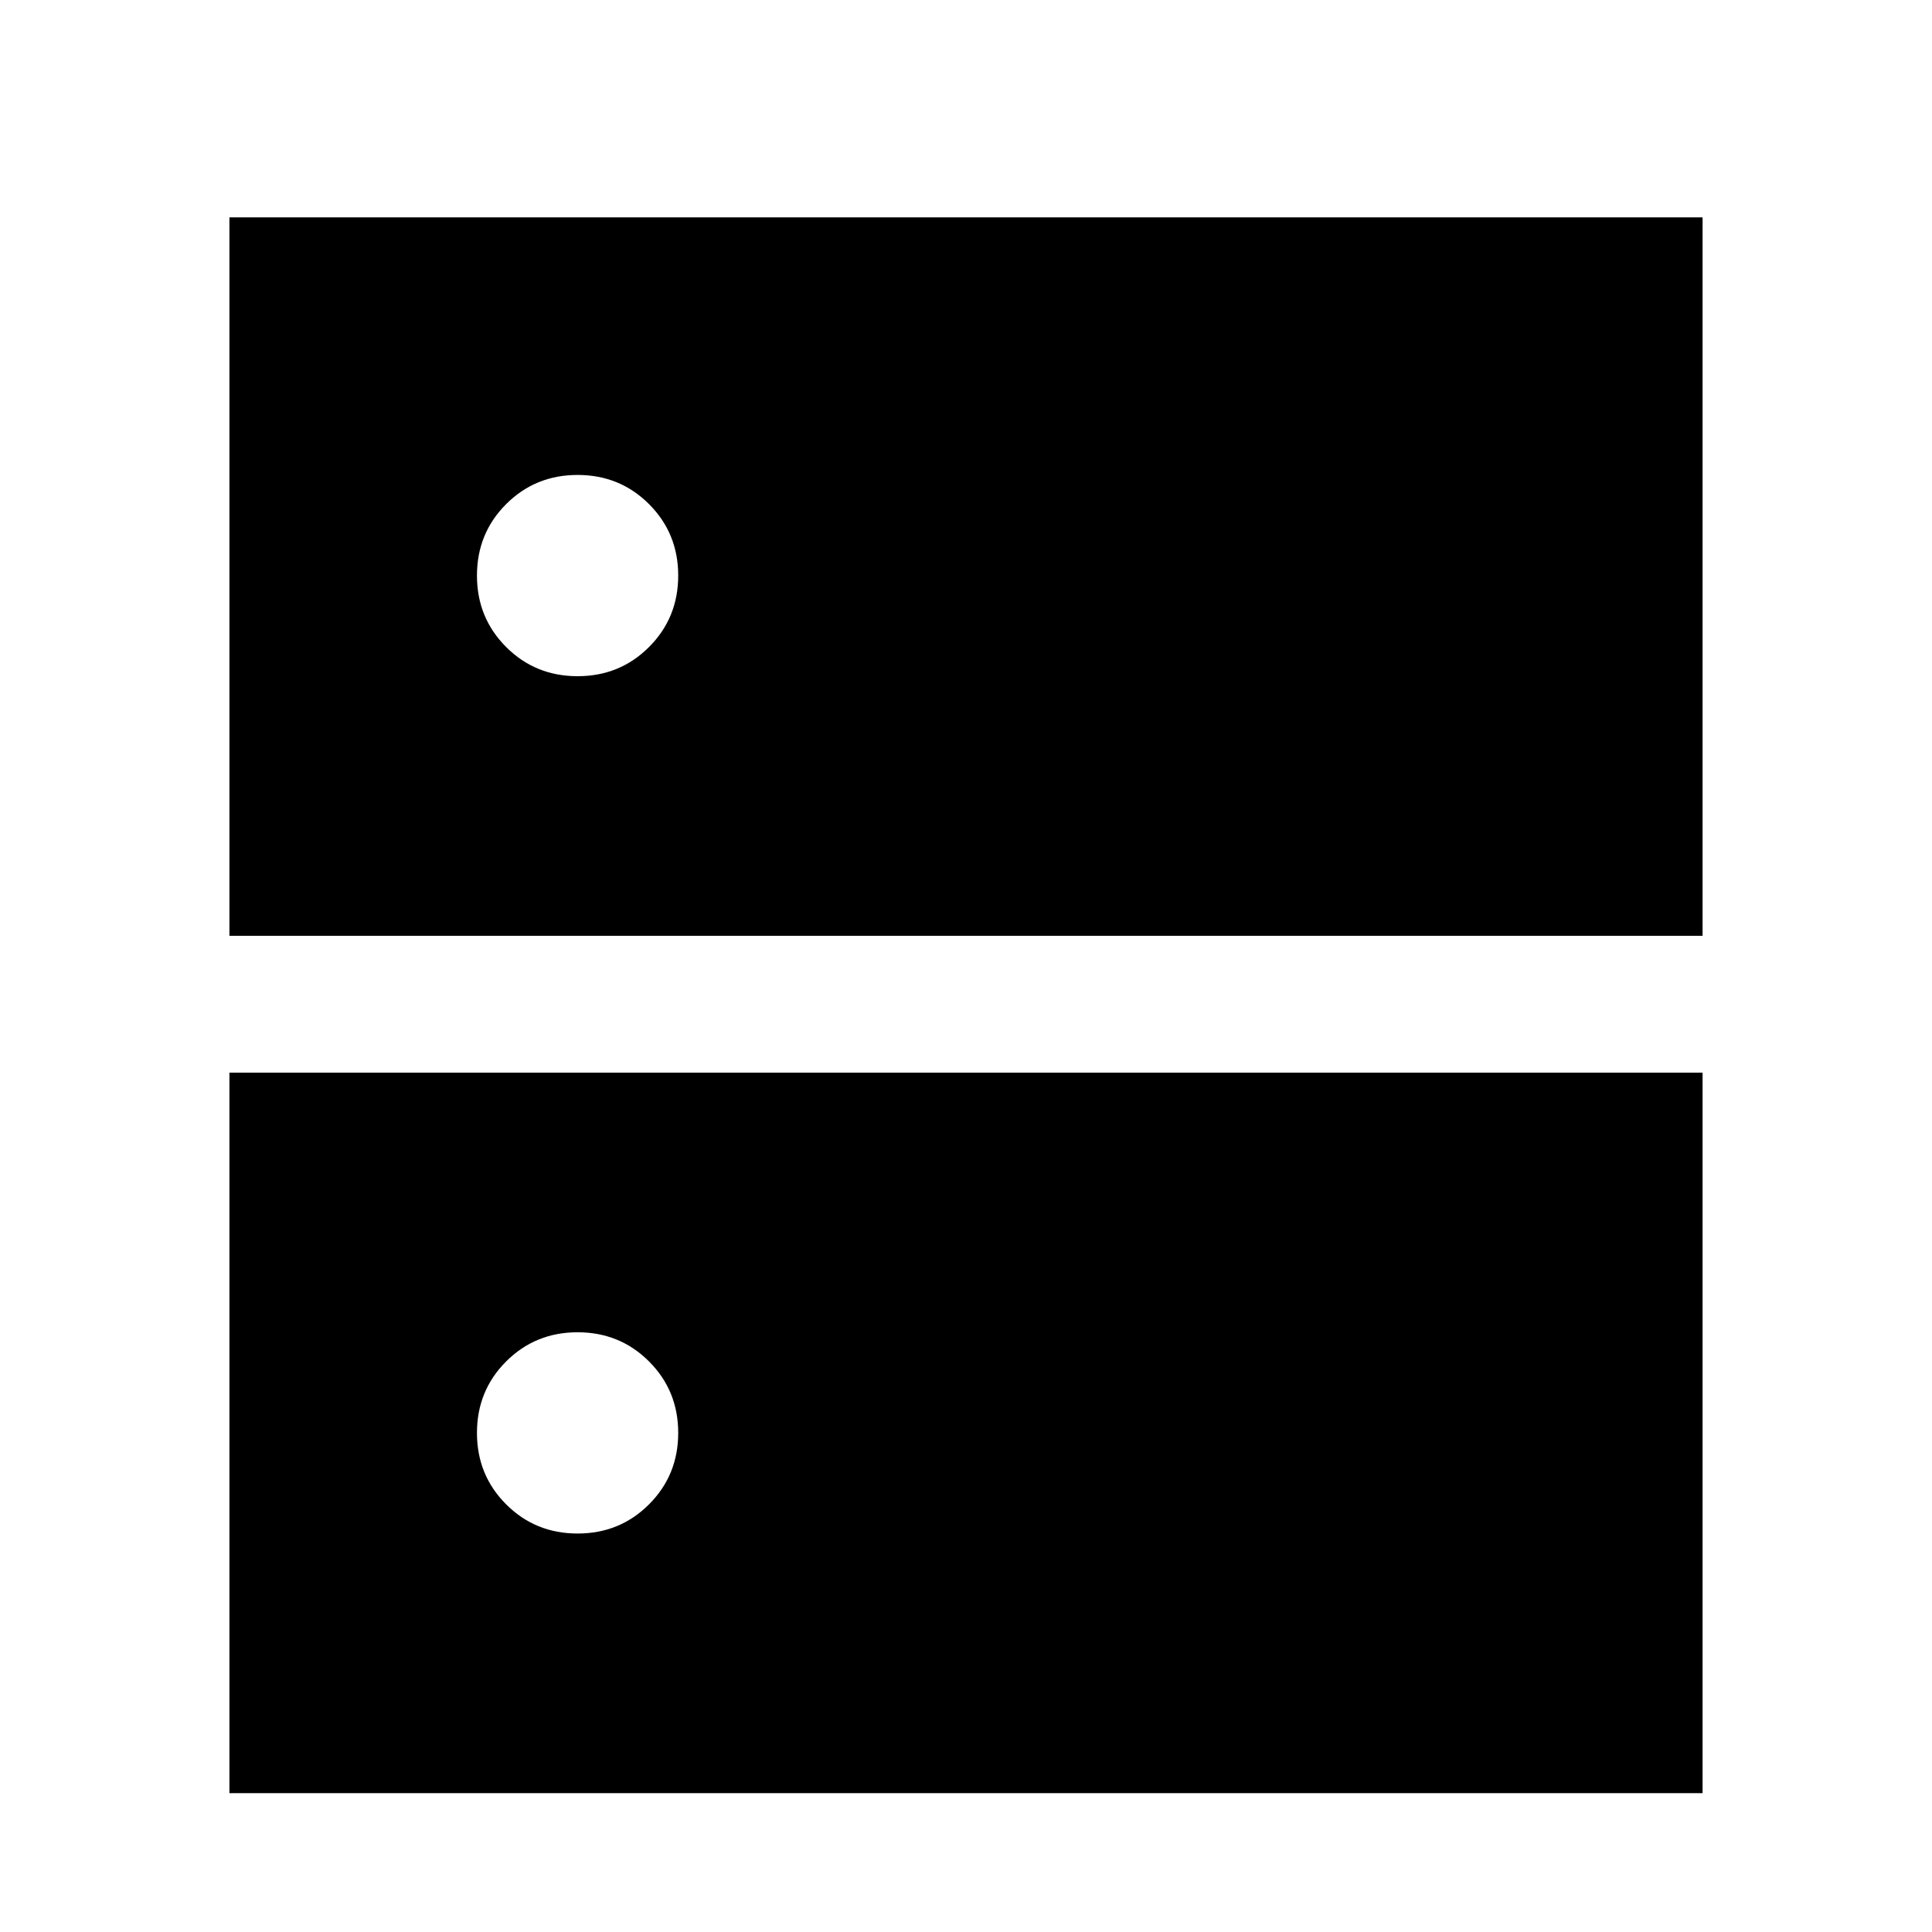<svg xmlns="http://www.w3.org/2000/svg" width="48" height="48"><path d="M14.35 16.8q1.05 0 1.775-.725.725-.725.725-1.775 0-1.05-.725-1.775-.725-.725-1.775-.725-1.05 0-1.775.725-.725.725-.725 1.775 0 1.05.725 1.775.725.725 1.775.725zm0 21.3q1.05 0 1.775-.725.725-.725.725-1.775 0-1.05-.725-1.775-.725-.725-1.775-.725-1.05 0-1.775.725-.725.725-.725 1.775 0 1.05.725 1.775.725.725 1.775.725zM5.7 23.25V5.4h36.6v17.85zm0 21.3v-17.9h36.6v17.9z"/></svg>